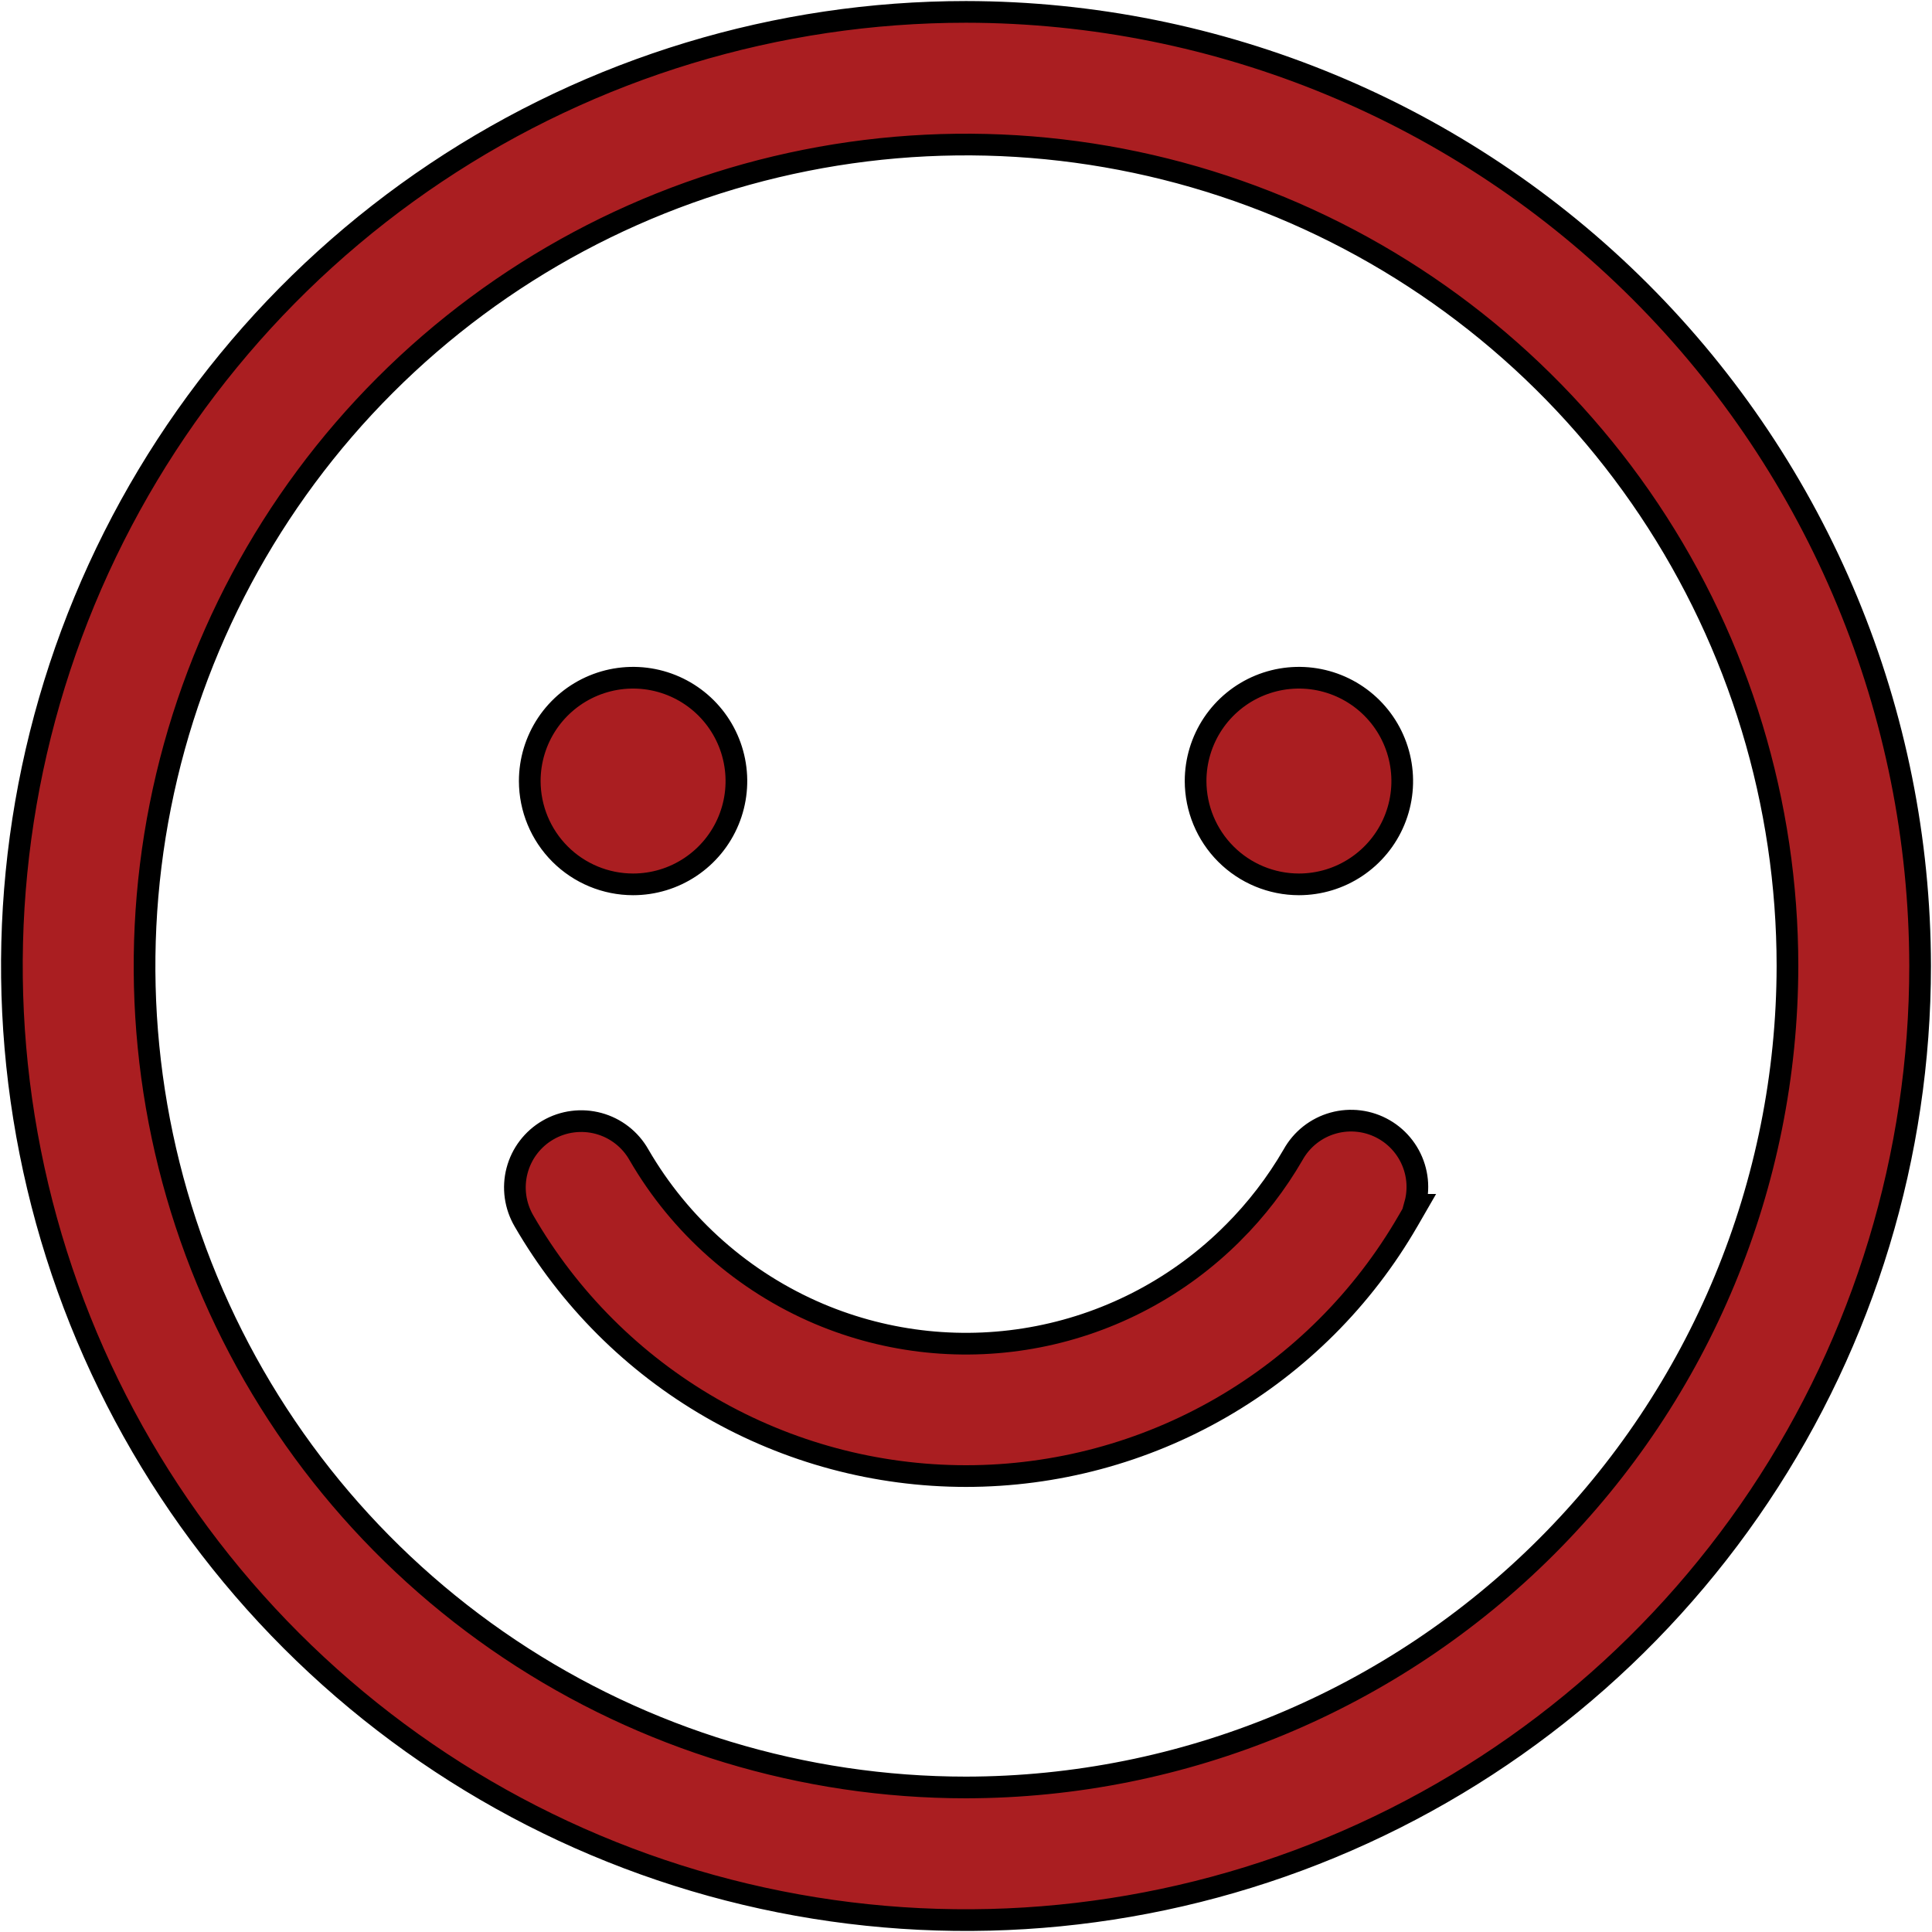 <svg width="85" height="85" viewBox="0 0 85 85" fill="none" xmlns="http://www.w3.org/2000/svg">
<path d="M42.501 0.523H42.5C34.198 0.523 26.082 2.985 19.179 7.597C12.276 12.21 6.895 18.766 3.718 26.436C0.541 34.106 -0.29 42.547 1.33 50.689C2.949 58.832 6.947 66.312 12.818 72.182C18.688 78.053 26.168 82.051 34.311 83.67C42.453 85.29 50.894 84.459 58.564 81.282C66.234 78.105 72.79 72.724 77.403 65.821C82.015 58.918 84.477 50.802 84.477 42.5V42.499C84.465 31.37 80.038 20.701 72.168 12.831C64.299 4.962 53.63 0.536 42.501 0.523ZM61.942 53.724L61.953 53.706C61.962 53.69 61.971 53.674 61.981 53.658L62.356 53.008H62.251C62.284 52.89 62.309 52.77 62.327 52.648C62.384 52.264 62.364 51.872 62.267 51.496C62.171 51.121 62 50.768 61.766 50.459C61.531 50.149 61.238 49.89 60.902 49.696C60.566 49.501 60.194 49.376 59.81 49.327C59.425 49.278 59.034 49.306 58.66 49.41C58.286 49.513 57.937 49.691 57.632 49.931C57.329 50.171 57.076 50.468 56.889 50.806C56.161 52.062 55.273 53.218 54.246 54.244L54.245 54.244C51.91 56.584 48.929 58.174 45.684 58.808C42.44 59.443 39.08 59.093 36.035 57.805C32.705 56.392 29.924 53.935 28.11 50.804C27.921 50.469 27.667 50.175 27.363 49.939C27.059 49.702 26.71 49.528 26.338 49.427C25.966 49.326 25.578 49.299 25.195 49.349C24.813 49.398 24.444 49.523 24.11 49.717C23.776 49.91 23.484 50.167 23.25 50.474C23.016 50.78 22.846 51.13 22.748 51.504C22.65 51.877 22.628 52.265 22.681 52.647C22.735 53.028 22.863 53.395 23.058 53.726C25.03 57.136 27.865 59.968 31.277 61.936C34.69 63.905 38.56 64.941 42.5 64.941C46.44 64.941 50.31 63.905 53.723 61.936C57.136 59.967 59.97 57.135 61.942 53.724ZM23.307 34.363L23.307 34.363C23.309 35.568 23.788 36.724 24.64 37.576C25.492 38.428 26.647 38.907 27.852 38.908H27.853C28.752 38.908 29.631 38.642 30.378 38.142C31.126 37.643 31.709 36.933 32.053 36.102C32.397 35.272 32.487 34.358 32.311 33.476C32.136 32.594 31.703 31.784 31.067 31.148C30.431 30.513 29.622 30.08 28.74 29.904C27.858 29.729 26.944 29.819 26.113 30.163C25.283 30.507 24.573 31.09 24.073 31.837C23.574 32.585 23.307 33.464 23.307 34.363ZM52.601 34.363V34.363C52.603 35.568 53.082 36.724 53.934 37.576C54.786 38.428 55.941 38.907 57.147 38.908H57.147C58.046 38.908 58.925 38.642 59.672 38.142C60.42 37.643 61.003 36.933 61.347 36.102C61.691 35.272 61.781 34.358 61.605 33.476C61.43 32.594 60.997 31.784 60.361 31.148C59.726 30.513 58.916 30.08 58.034 29.904C57.152 29.729 56.238 29.819 55.407 30.163C54.577 30.507 53.867 31.09 53.367 31.837C52.868 32.585 52.601 33.464 52.601 34.363ZM42.499 78.641C35.352 78.641 28.364 76.521 22.421 72.55C16.478 68.579 11.846 62.934 9.11 56.33C6.375 49.727 5.659 42.46 7.054 35.449C8.448 28.439 11.89 21.999 16.945 16.945C21.999 11.89 28.439 8.448 35.449 7.054C42.46 5.659 49.727 6.375 56.33 9.11C62.934 11.846 68.579 16.478 72.55 22.421C76.521 28.364 78.641 35.352 78.641 42.499C78.63 52.081 74.819 61.268 68.043 68.043C61.268 74.819 52.081 78.63 42.499 78.641Z" fill="#AA1E21" stroke="black" stroke-width="0.954"/>
</svg>
